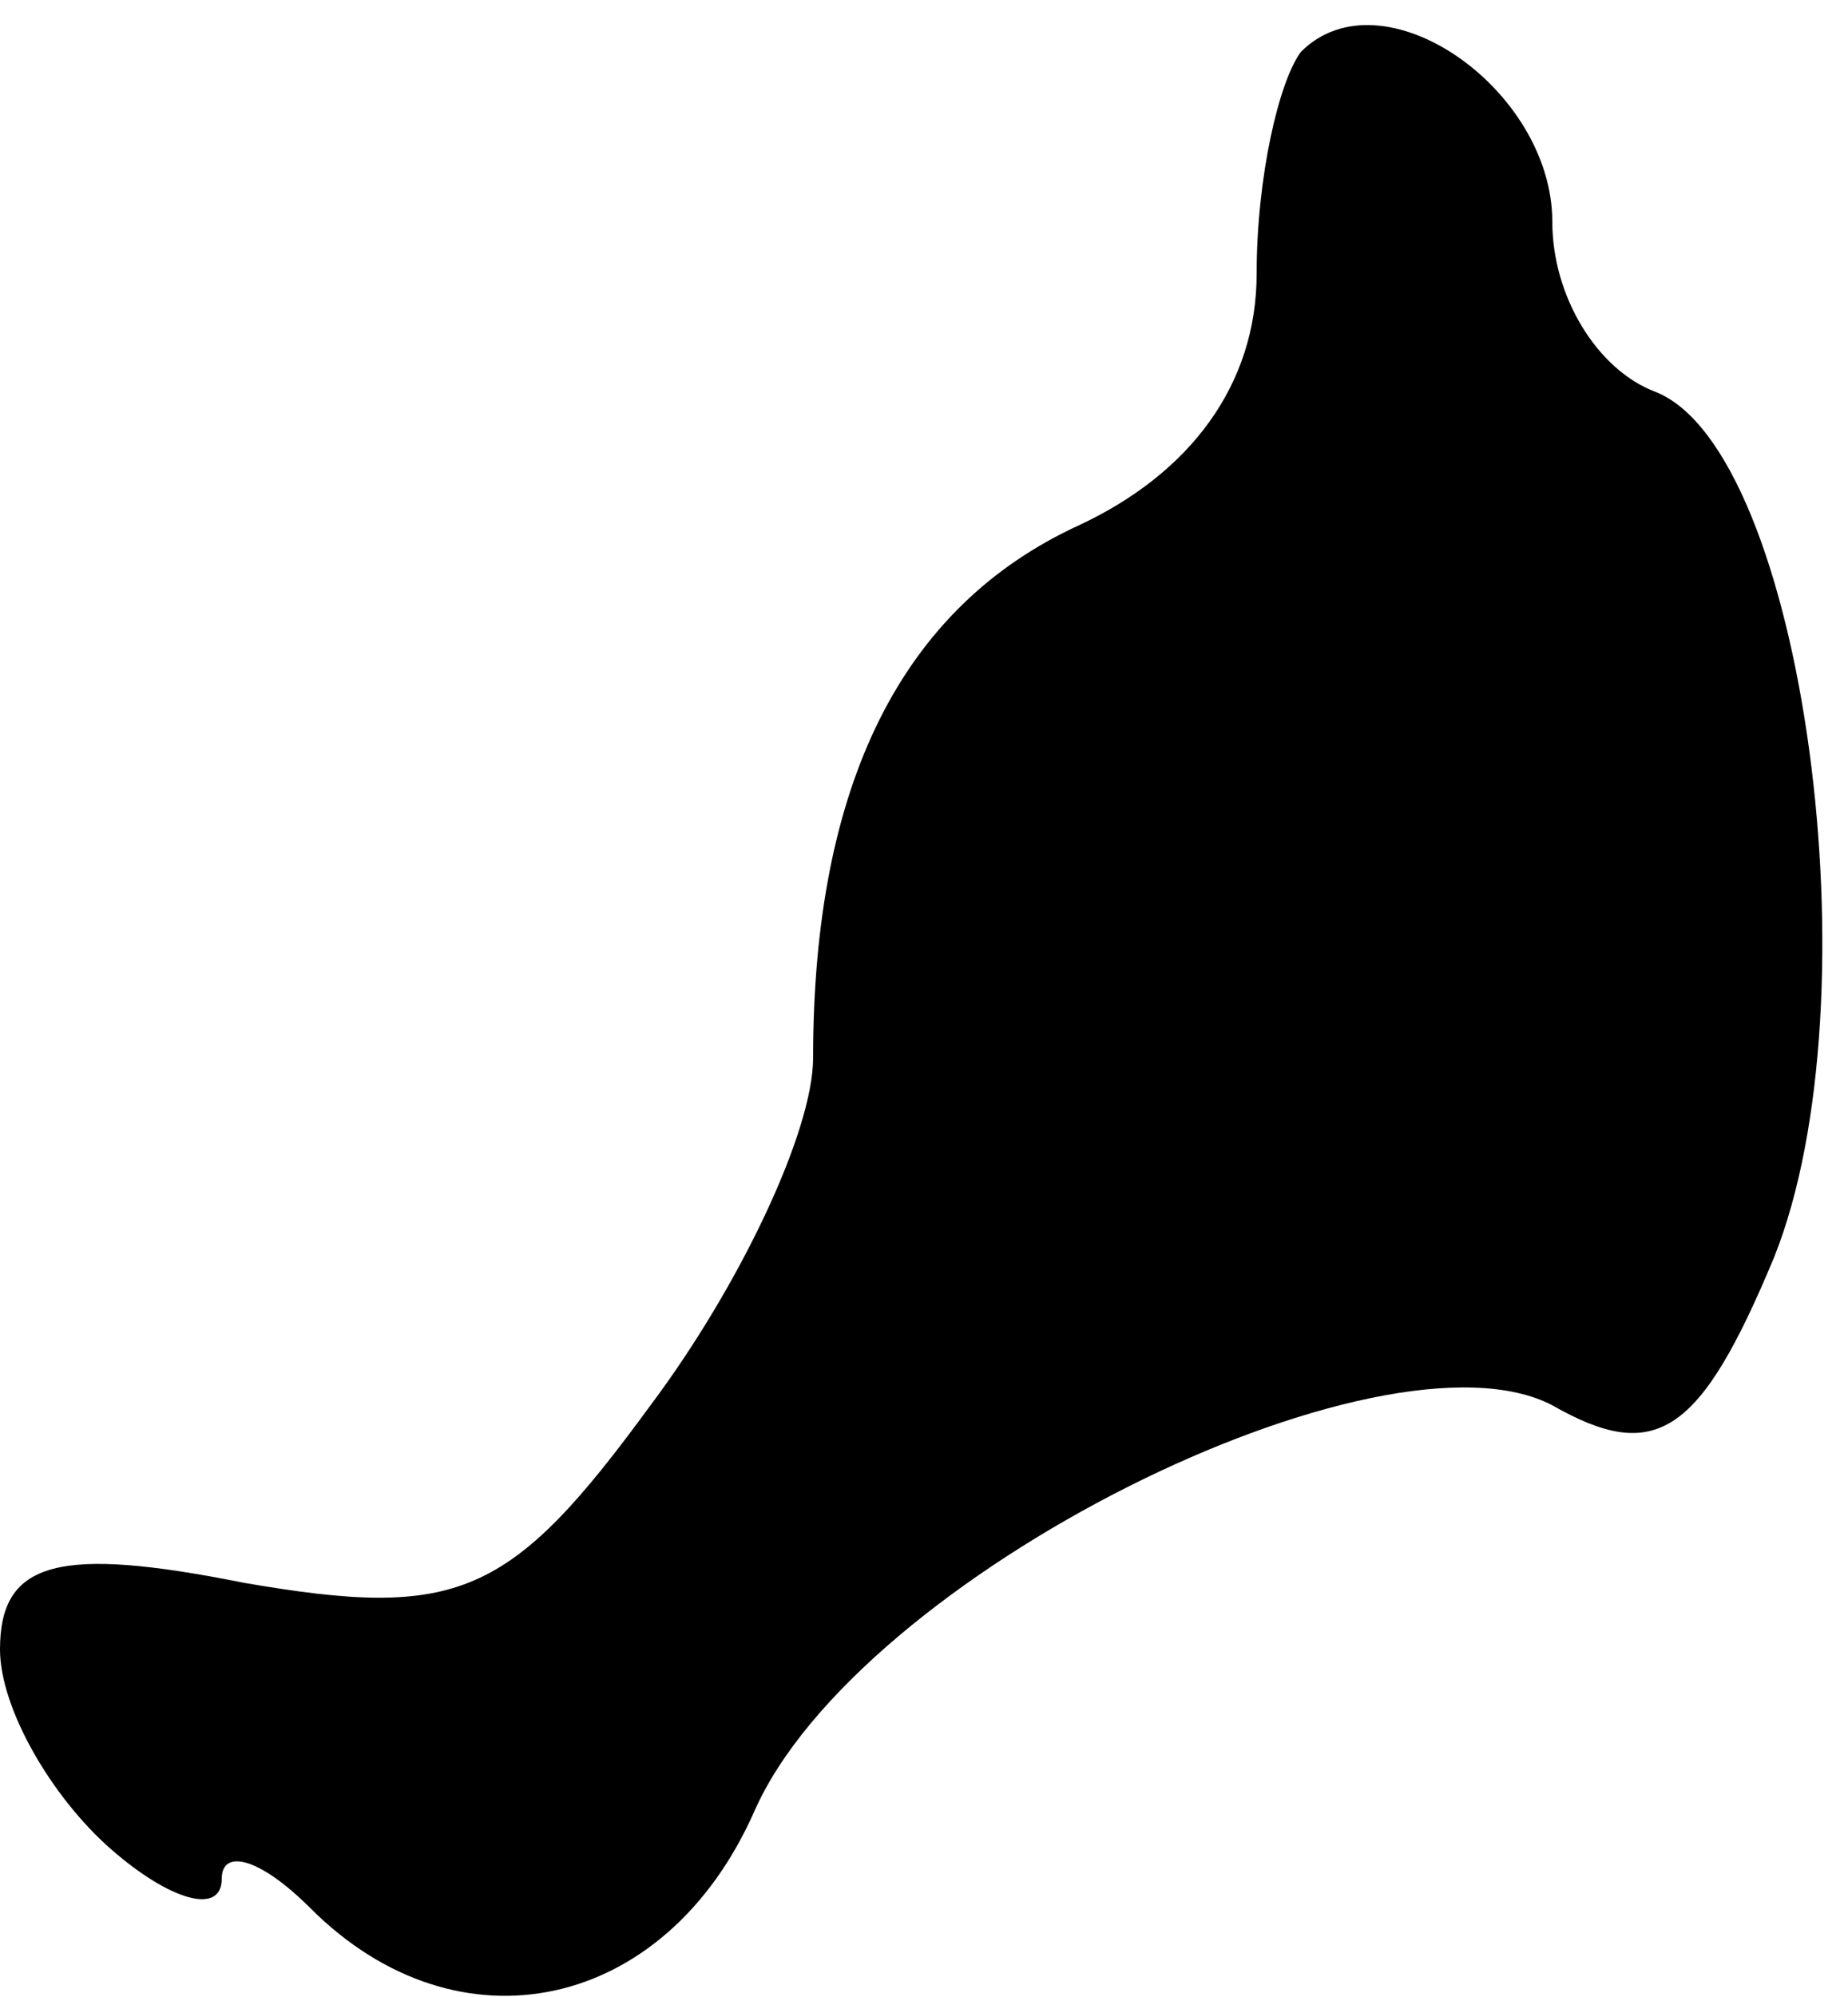 <?xml version="1.0" standalone="no"?>
<!DOCTYPE svg PUBLIC "-//W3C//DTD SVG 20010904//EN"
 "http://www.w3.org/TR/2001/REC-SVG-20010904/DTD/svg10.dtd">
<svg version="1.0" xmlns="http://www.w3.org/2000/svg"
 width="25pt" height="27pt" viewBox="0 0 25 27"
 preserveAspectRatio="xMidYMid meet">
<g transform="translate(0,27) scale(0.1,-0.1)"
fill="#000000" stroke="none">
<path fill="#000000" stroke="none" d="M176 263 c-3 -4 -6 -17 -6 -30 0 -15
-9 -27 -24 -34 -24 -11 -36 -35 -36 -72 0 -10 -10 -31 -22 -47 -19 -26 -26
-29 -55 -24 -25 5 -33 3 -33 -9 0 -8 7 -20 15 -27 8 -7 15 -9 15 -4 0 4 5 3
12 -4 20 -20 48 -14 60 13 14 32 85 67 108 55 14 -8 20 -4 30 20 14 35 4 109
-16 117 -8 3 -14 13 -14 23 0 18 -23 34 -34 23z"/>
</g>
</svg>
